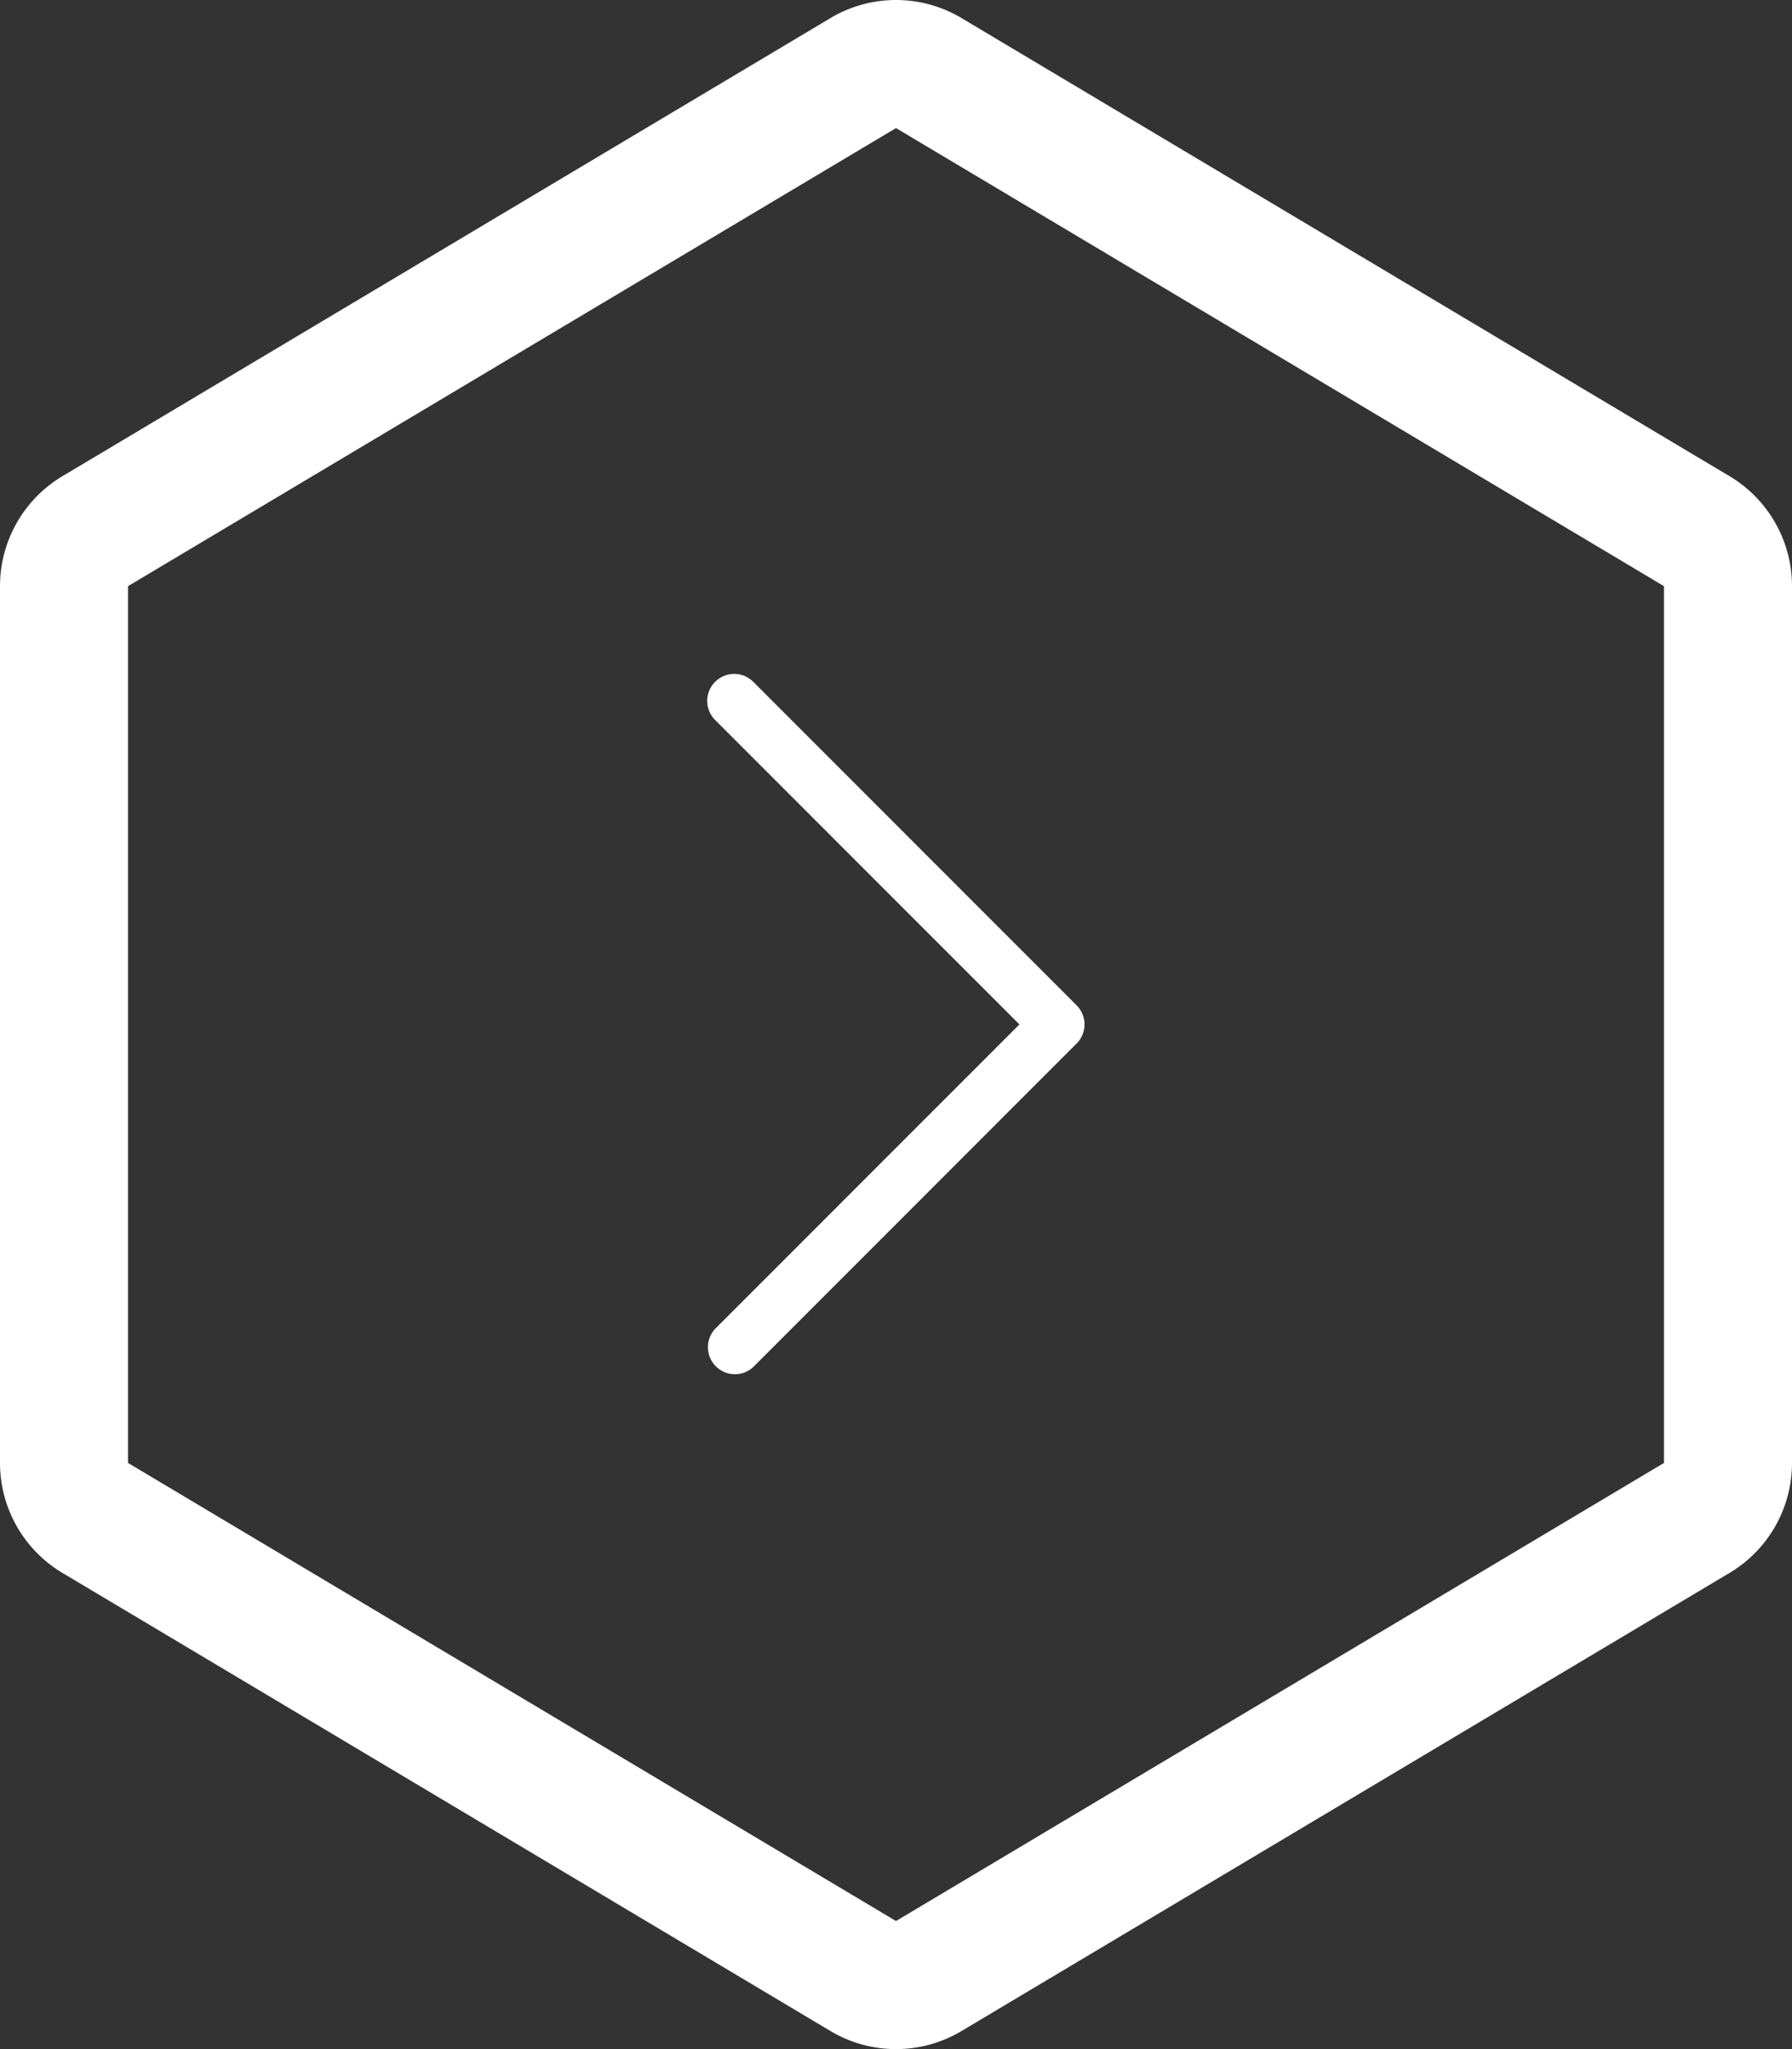 <?xml version="1.0" encoding="UTF-8" standalone="no"?>
<svg
   width="14"
   height="16"
   fill="currentColor"
   class="bi bi-hexagon"
   viewBox="0 0 14 16"
   version="1.1"
   id="svg12"
   sodipodi:docname="hexagon.svg"
   xml:space="preserve"
   inkscape:version="1.2.1 (9c6d41e410, 2022-07-14)"
   xmlns:inkscape="http://www.inkscape.org/namespaces/inkscape"
   xmlns:sodipodi="http://sodipodi.sourceforge.net/DTD/sodipodi-0.dtd"
   xmlns="http://www.w3.org/2000/svg"
   xmlns:svg="http://www.w3.org/2000/svg"><rect x="0" y="0" width="14" height="16" fill="#333333" stroke="none"/><defs
     id="defs16" /><sodipodi:namedview
     id="namedview14"
     pagecolor="#ffffff"
     bordercolor="#cccccc"
     borderopacity="1"
     inkscape:showpageshadow="0"
     inkscape:pageopacity="1"
     inkscape:pagecheckerboard="0"
     inkscape:deskcolor="#d1d1d1"
     showgrid="false"
     inkscape:zoom="26.15625"
     inkscape:cx="2.8673835"
     inkscape:cy="8.4492234"
     inkscape:window-width="1920"
     inkscape:window-height="1017"
     inkscape:window-x="-8"
     inkscape:window-y="-8"
     inkscape:window-maximized="1"
     inkscape:current-layer="svg12" /><path
     d="m 13,4.577 v 6.846 l -6,3.577 -6,-3.577 V 4.577 l 6,-3.577 z m -5.5,-4.443 a 1,1 0 0 0 -1,0 l -6,3.577 a 1,1 0 0 0 -0.5,0.866 v 6.846 a 1,1 0 0 0 0.5,0.866 l 6,3.577 a 1,1 0 0 0 1,0 l 6,-3.577 a 1,1 0 0 0 0.5,-0.866 V 4.577 a 1,1 0 0 0 -0.5,-0.866 z"
     id="path10"
     style="fill:#ffffff" /><g
     style="fill:currentColor"
     id="g147"
     transform="matrix(0.421,0,0,0.421,3.631,4.631)"><path
       fill-rule="evenodd"
       d="m 4.646,1.646 a 0.5,0.5 0 0 1 0.708,0 l 6,6 a 0.5,0.5 0 0 1 0,0.708 l -6,6 A 0.501,0.501 0 0 1 4.646,13.646 L 10.293,8 4.646,2.354 a 0.5,0.5 0 0 1 0,-0.708 z"
       id="path138"
       style="fill:#ffffff" /></g></svg>
